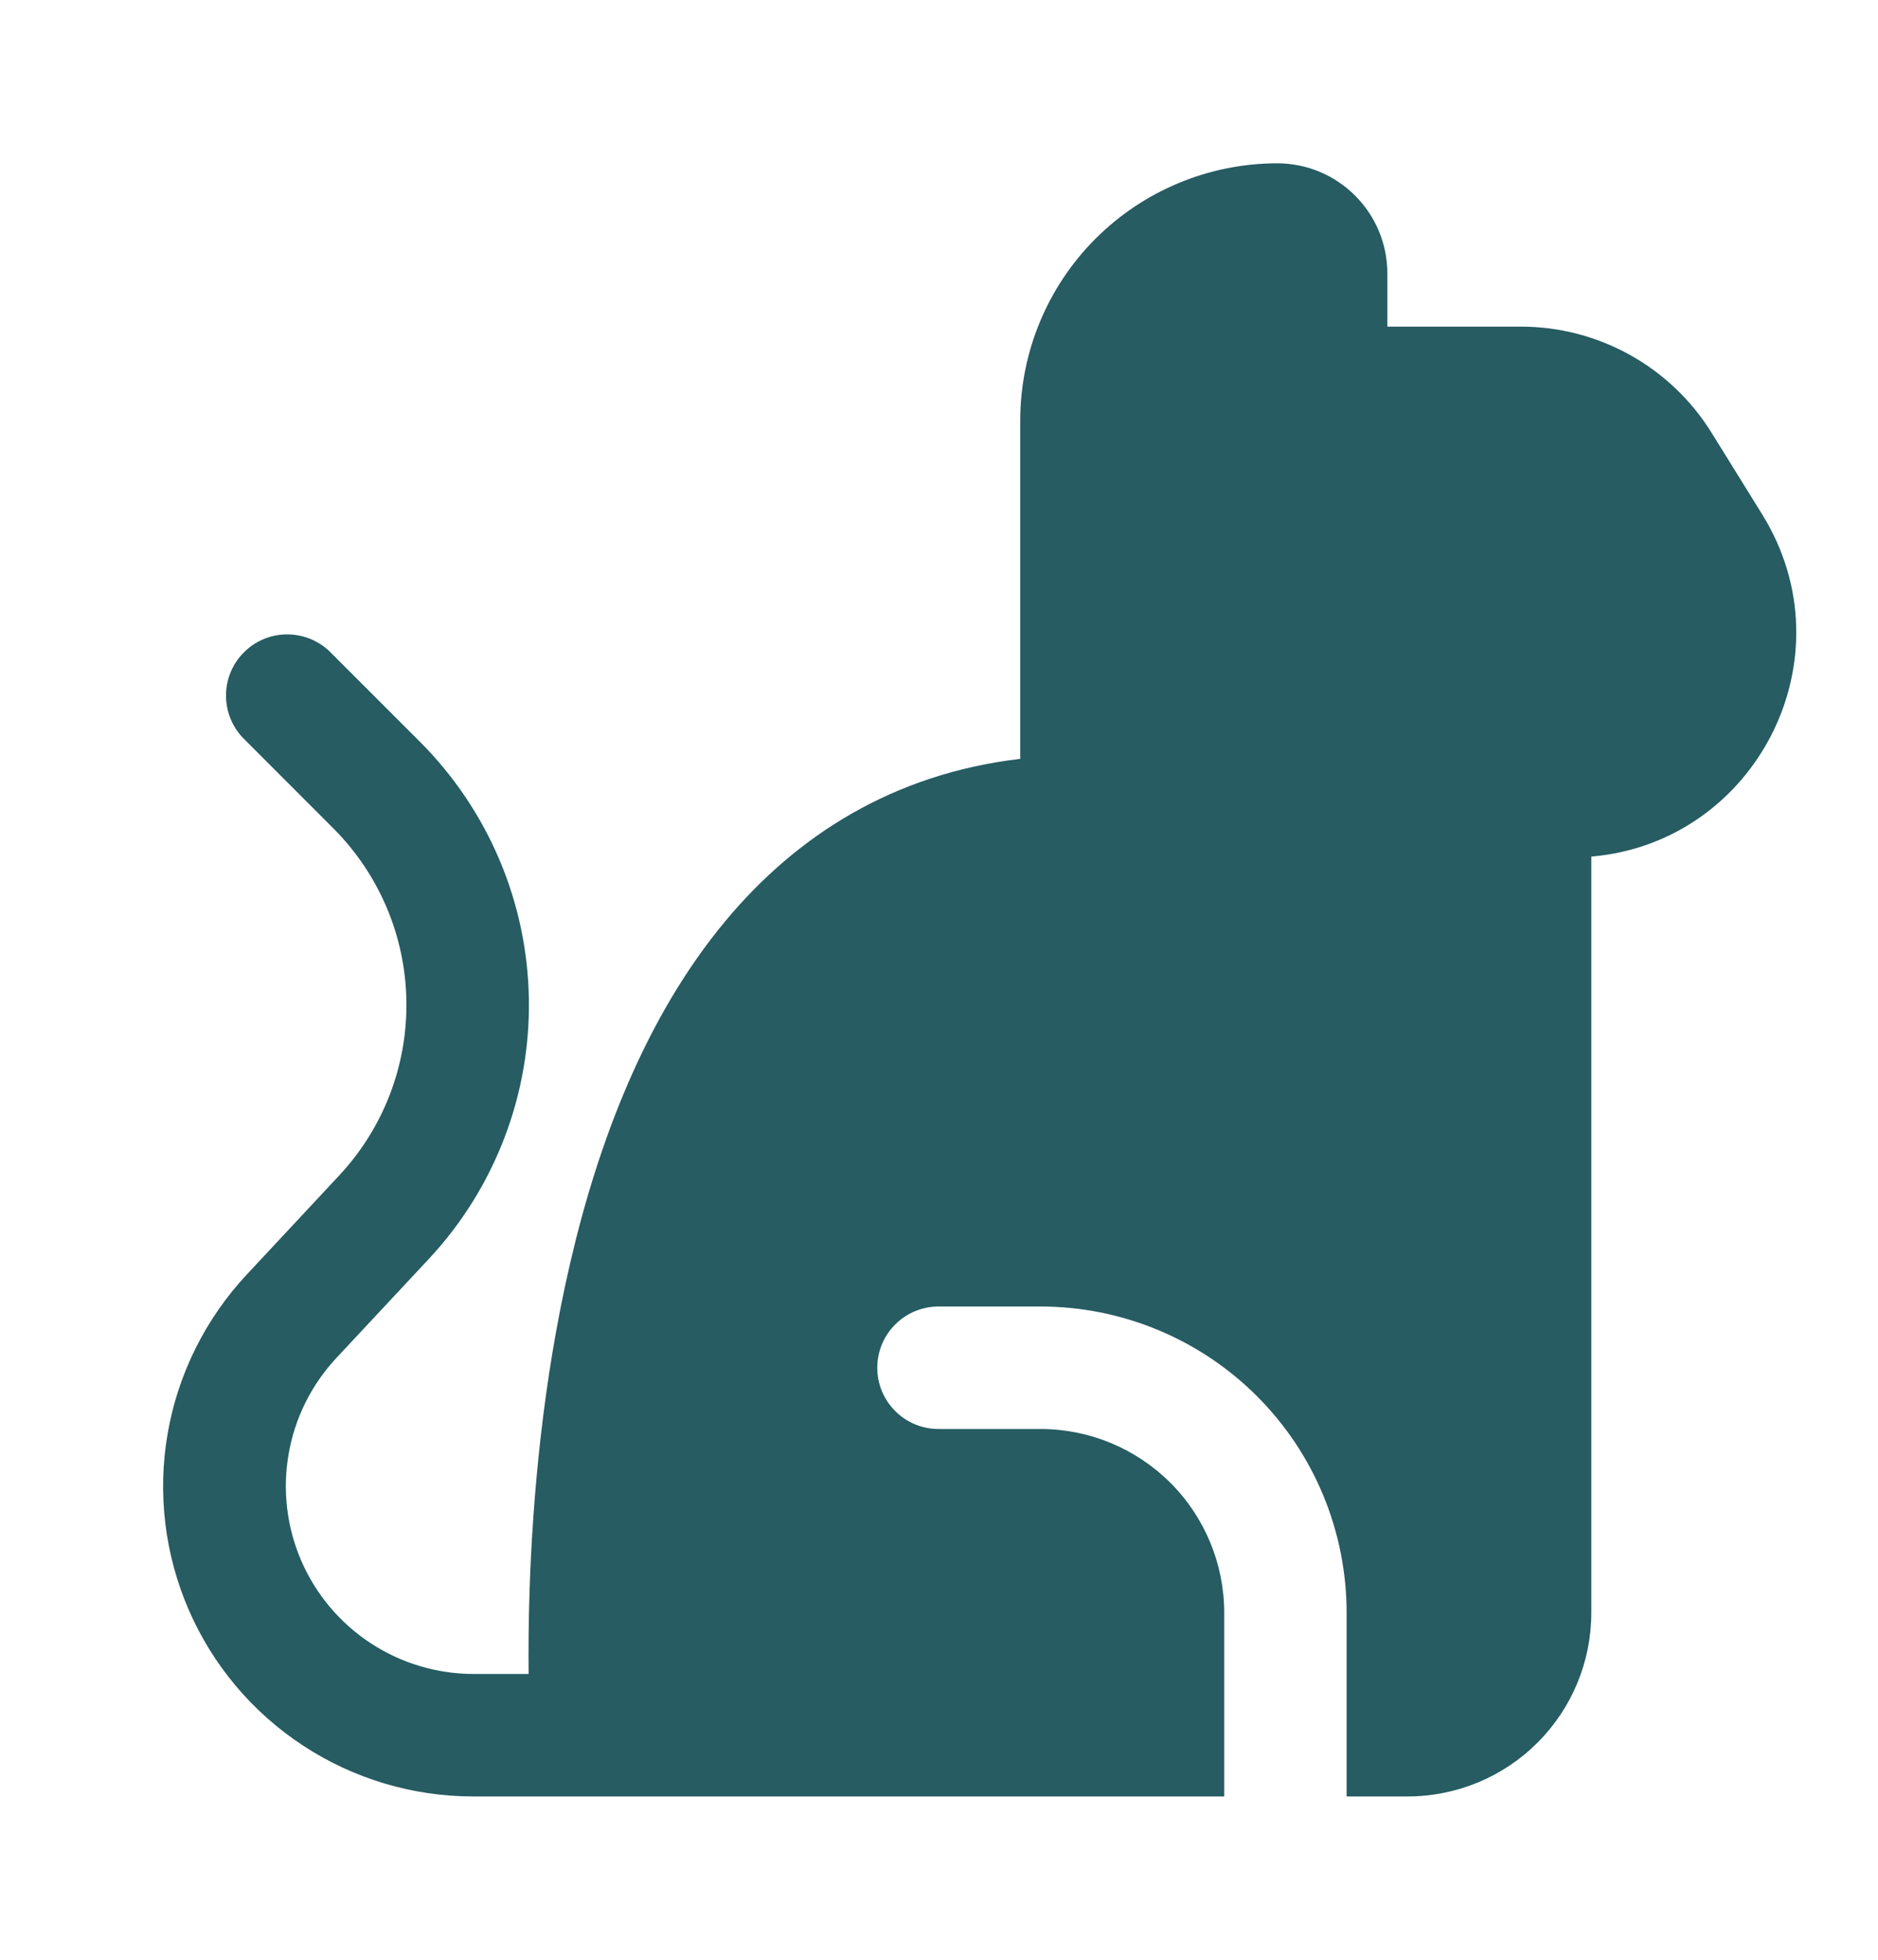 <?xml version="1.0" encoding="UTF-8" standalone="no"?><svg width='23' height='24' viewBox='0 0 23 24' fill='none' xmlns='http://www.w3.org/2000/svg'>
<path d='M7.247 22H5.796C5.056 22 4.332 21.784 3.713 21.378C3.094 20.973 2.607 20.395 2.312 19.716C2.017 19.037 1.927 18.286 2.053 17.557C2.179 16.828 2.516 16.151 3.021 15.61L4.156 14.393C4.697 13.813 4.991 13.047 4.977 12.254C4.964 11.462 4.643 10.706 4.083 10.145L2.969 9.03C2.837 8.888 2.765 8.7 2.768 8.506C2.771 8.311 2.85 8.126 2.987 7.989C3.125 7.851 3.31 7.772 3.505 7.769C3.699 7.766 3.887 7.838 4.029 7.97L5.143 9.084C5.978 9.92 6.457 11.047 6.477 12.228C6.498 13.409 6.059 14.552 5.253 15.416L4.117 16.633C3.812 16.961 3.609 17.37 3.534 17.811C3.458 18.253 3.513 18.706 3.691 19.117C3.87 19.527 4.164 19.877 4.538 20.122C4.912 20.368 5.35 20.499 5.797 20.5H6.474C6.471 20.215 6.473 19.866 6.486 19.467C6.522 18.384 6.643 16.925 6.986 15.455C7.326 13.993 7.901 12.459 8.885 11.278C9.757 10.231 10.94 9.477 12.495 9.293V5.15C12.495 4.315 12.826 3.515 13.416 2.924C14.006 2.334 14.806 2.001 15.641 2C16.387 2 16.991 2.604 16.991 3.35V4H18.627C19.577 4 20.461 4.492 20.962 5.3L21.582 6.3C22.674 8.063 21.498 10.32 19.489 10.49V19.75C19.489 20.346 19.253 20.918 18.831 21.34C18.41 21.762 17.838 21.999 17.242 22H16.492V19.75C16.492 19.258 16.395 18.77 16.207 18.315C16.019 17.86 15.743 17.447 15.395 17.099C15.047 16.751 14.633 16.474 14.179 16.286C13.724 16.097 13.236 16 12.744 16H11.494C11.295 16 11.104 16.079 10.964 16.22C10.823 16.36 10.744 16.551 10.744 16.75C10.744 16.949 10.823 17.14 10.964 17.28C11.104 17.421 11.295 17.5 11.494 17.5H12.744C13.341 17.5 13.913 17.738 14.335 18.16C14.756 18.581 14.993 19.154 14.993 19.75V22H7.247Z' fill='#265C62'/>
</svg>
